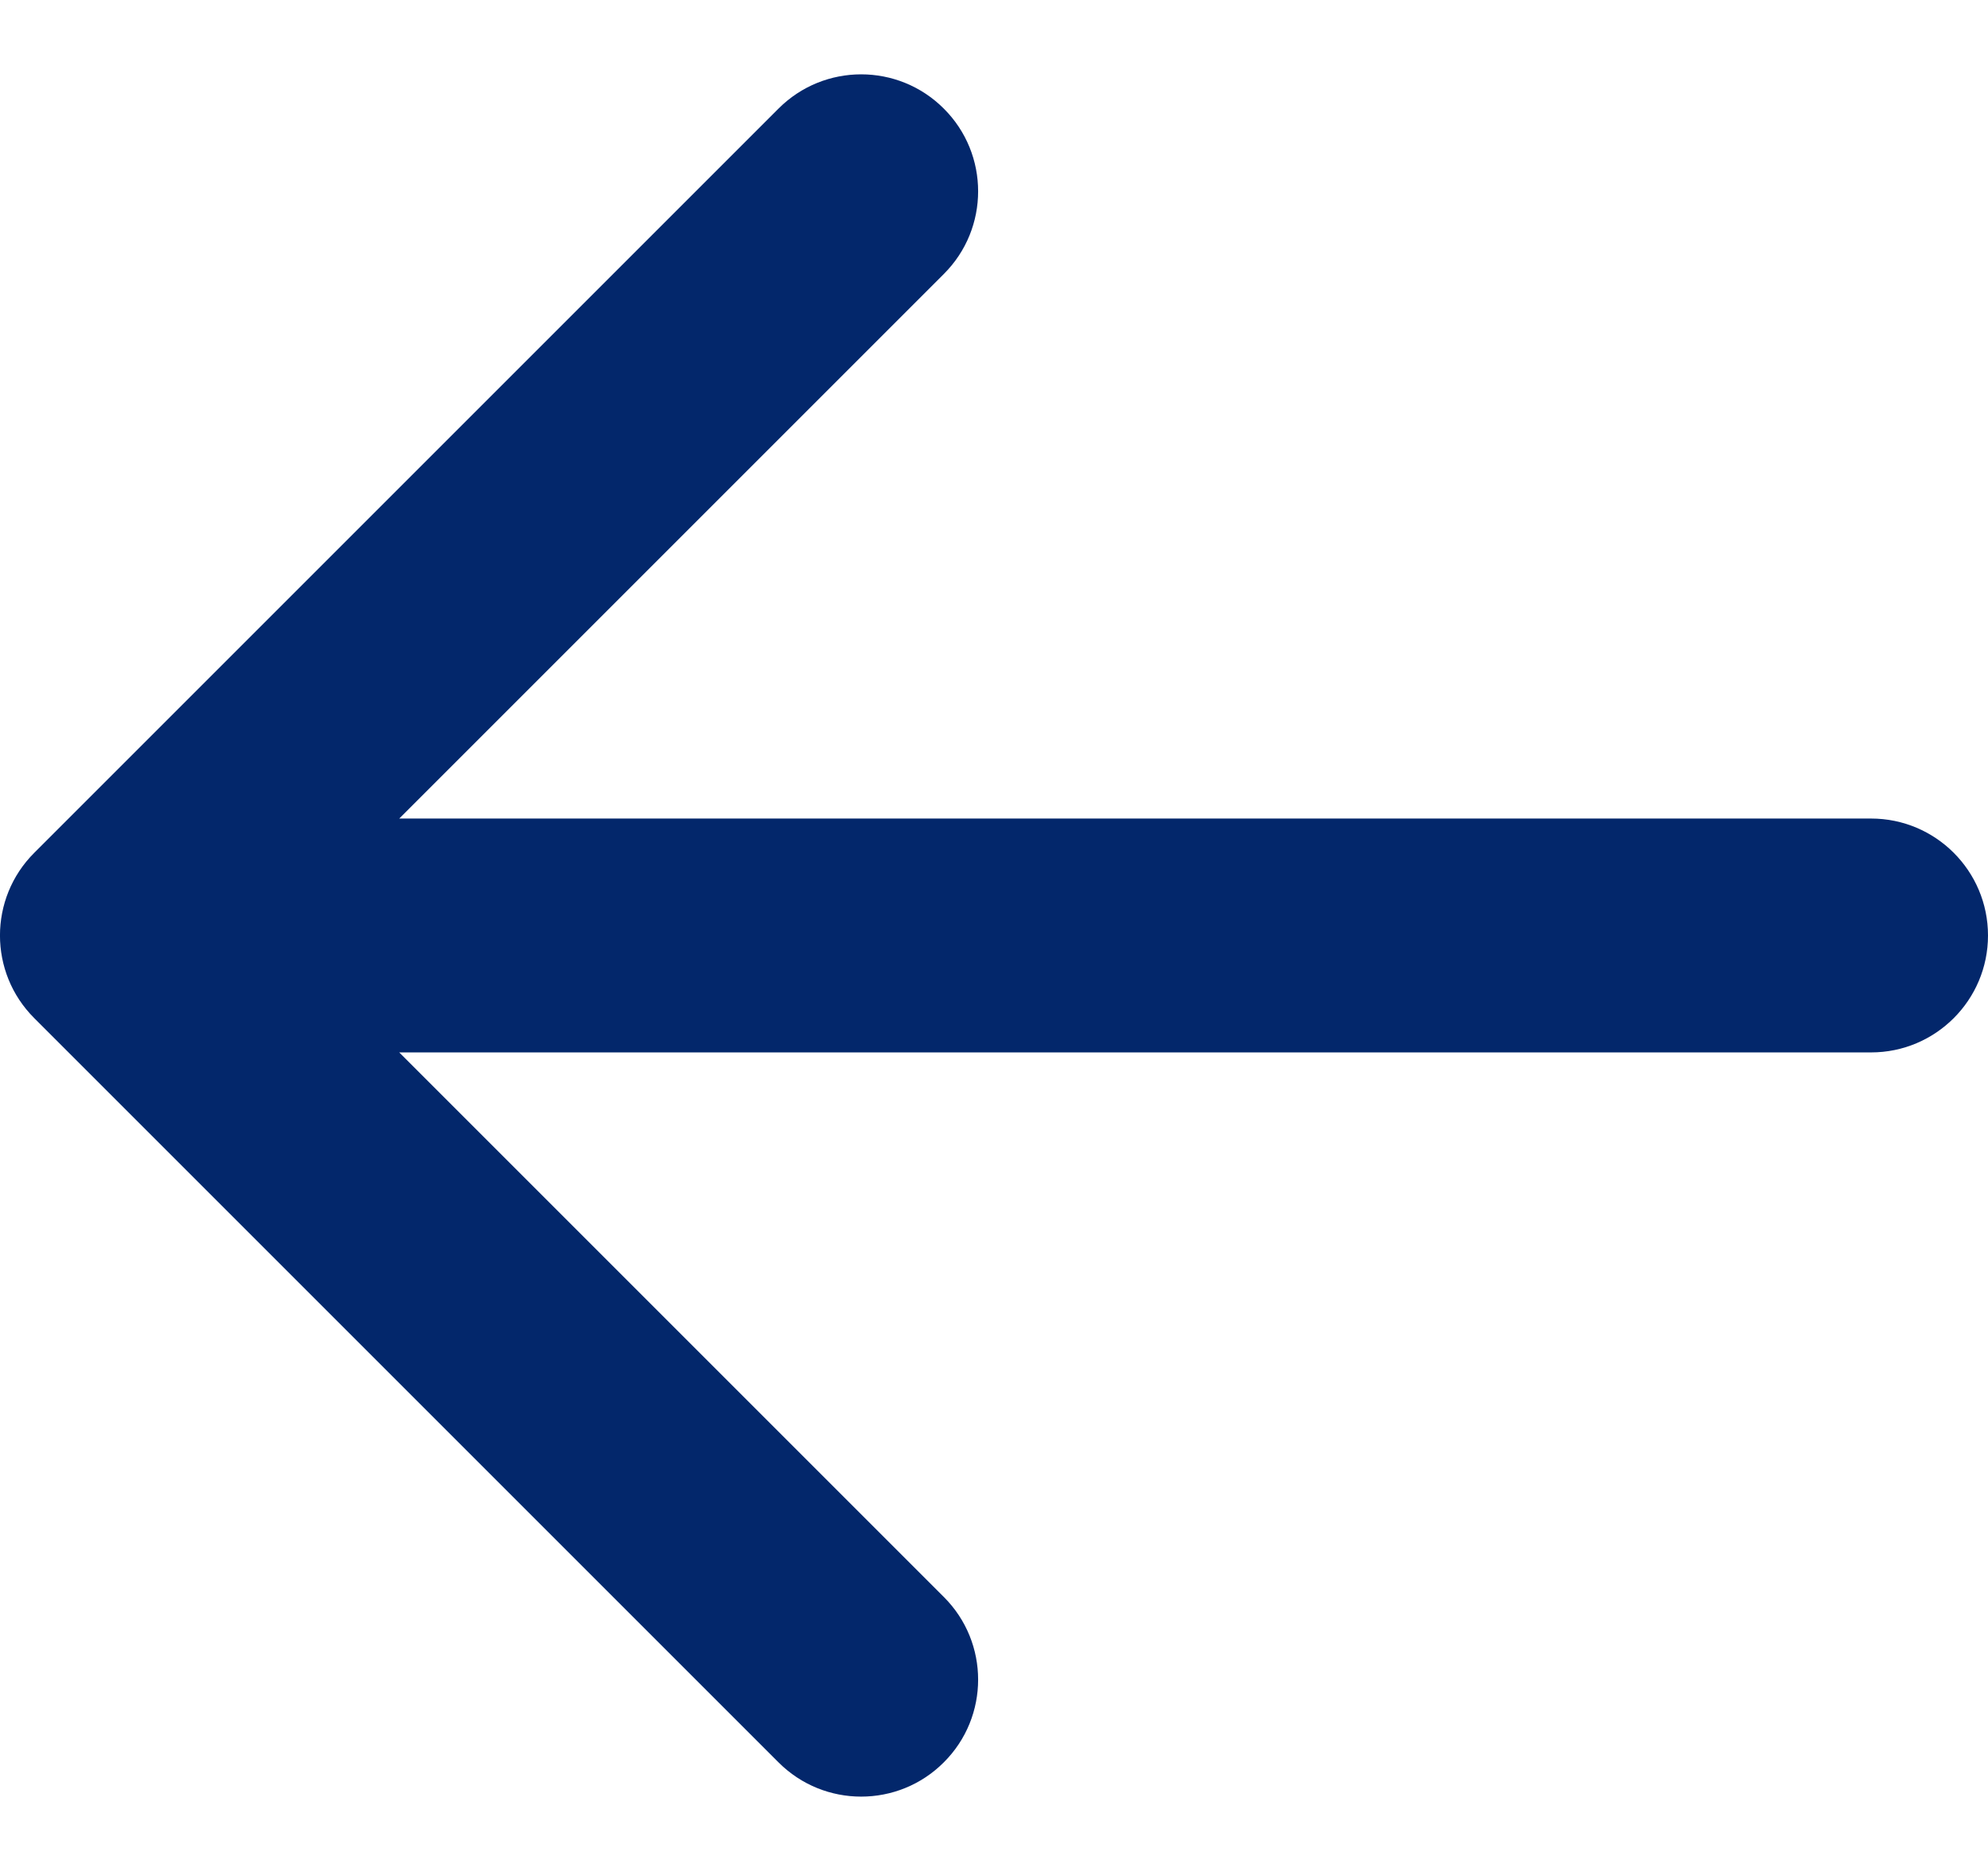 <svg width="17" height="16" viewBox="0 0 17 16" fill="none" xmlns="http://www.w3.org/2000/svg">
<path d="M16 9C16.552 9 17 8.552 17 8C17 7.448 16.552 7 16 7V9ZM0.293 7.293C-0.098 7.683 -0.098 8.317 0.293 8.707L6.657 15.071C7.047 15.462 7.681 15.462 8.071 15.071C8.462 14.681 8.462 14.047 8.071 13.657L2.414 8L8.071 2.343C8.462 1.953 8.462 1.319 8.071 0.929C7.681 0.538 7.047 0.538 6.657 0.929L0.293 7.293ZM16 8V7L1 7V8V9L16 9V8Z" fill="#03276B"/>
</svg>
